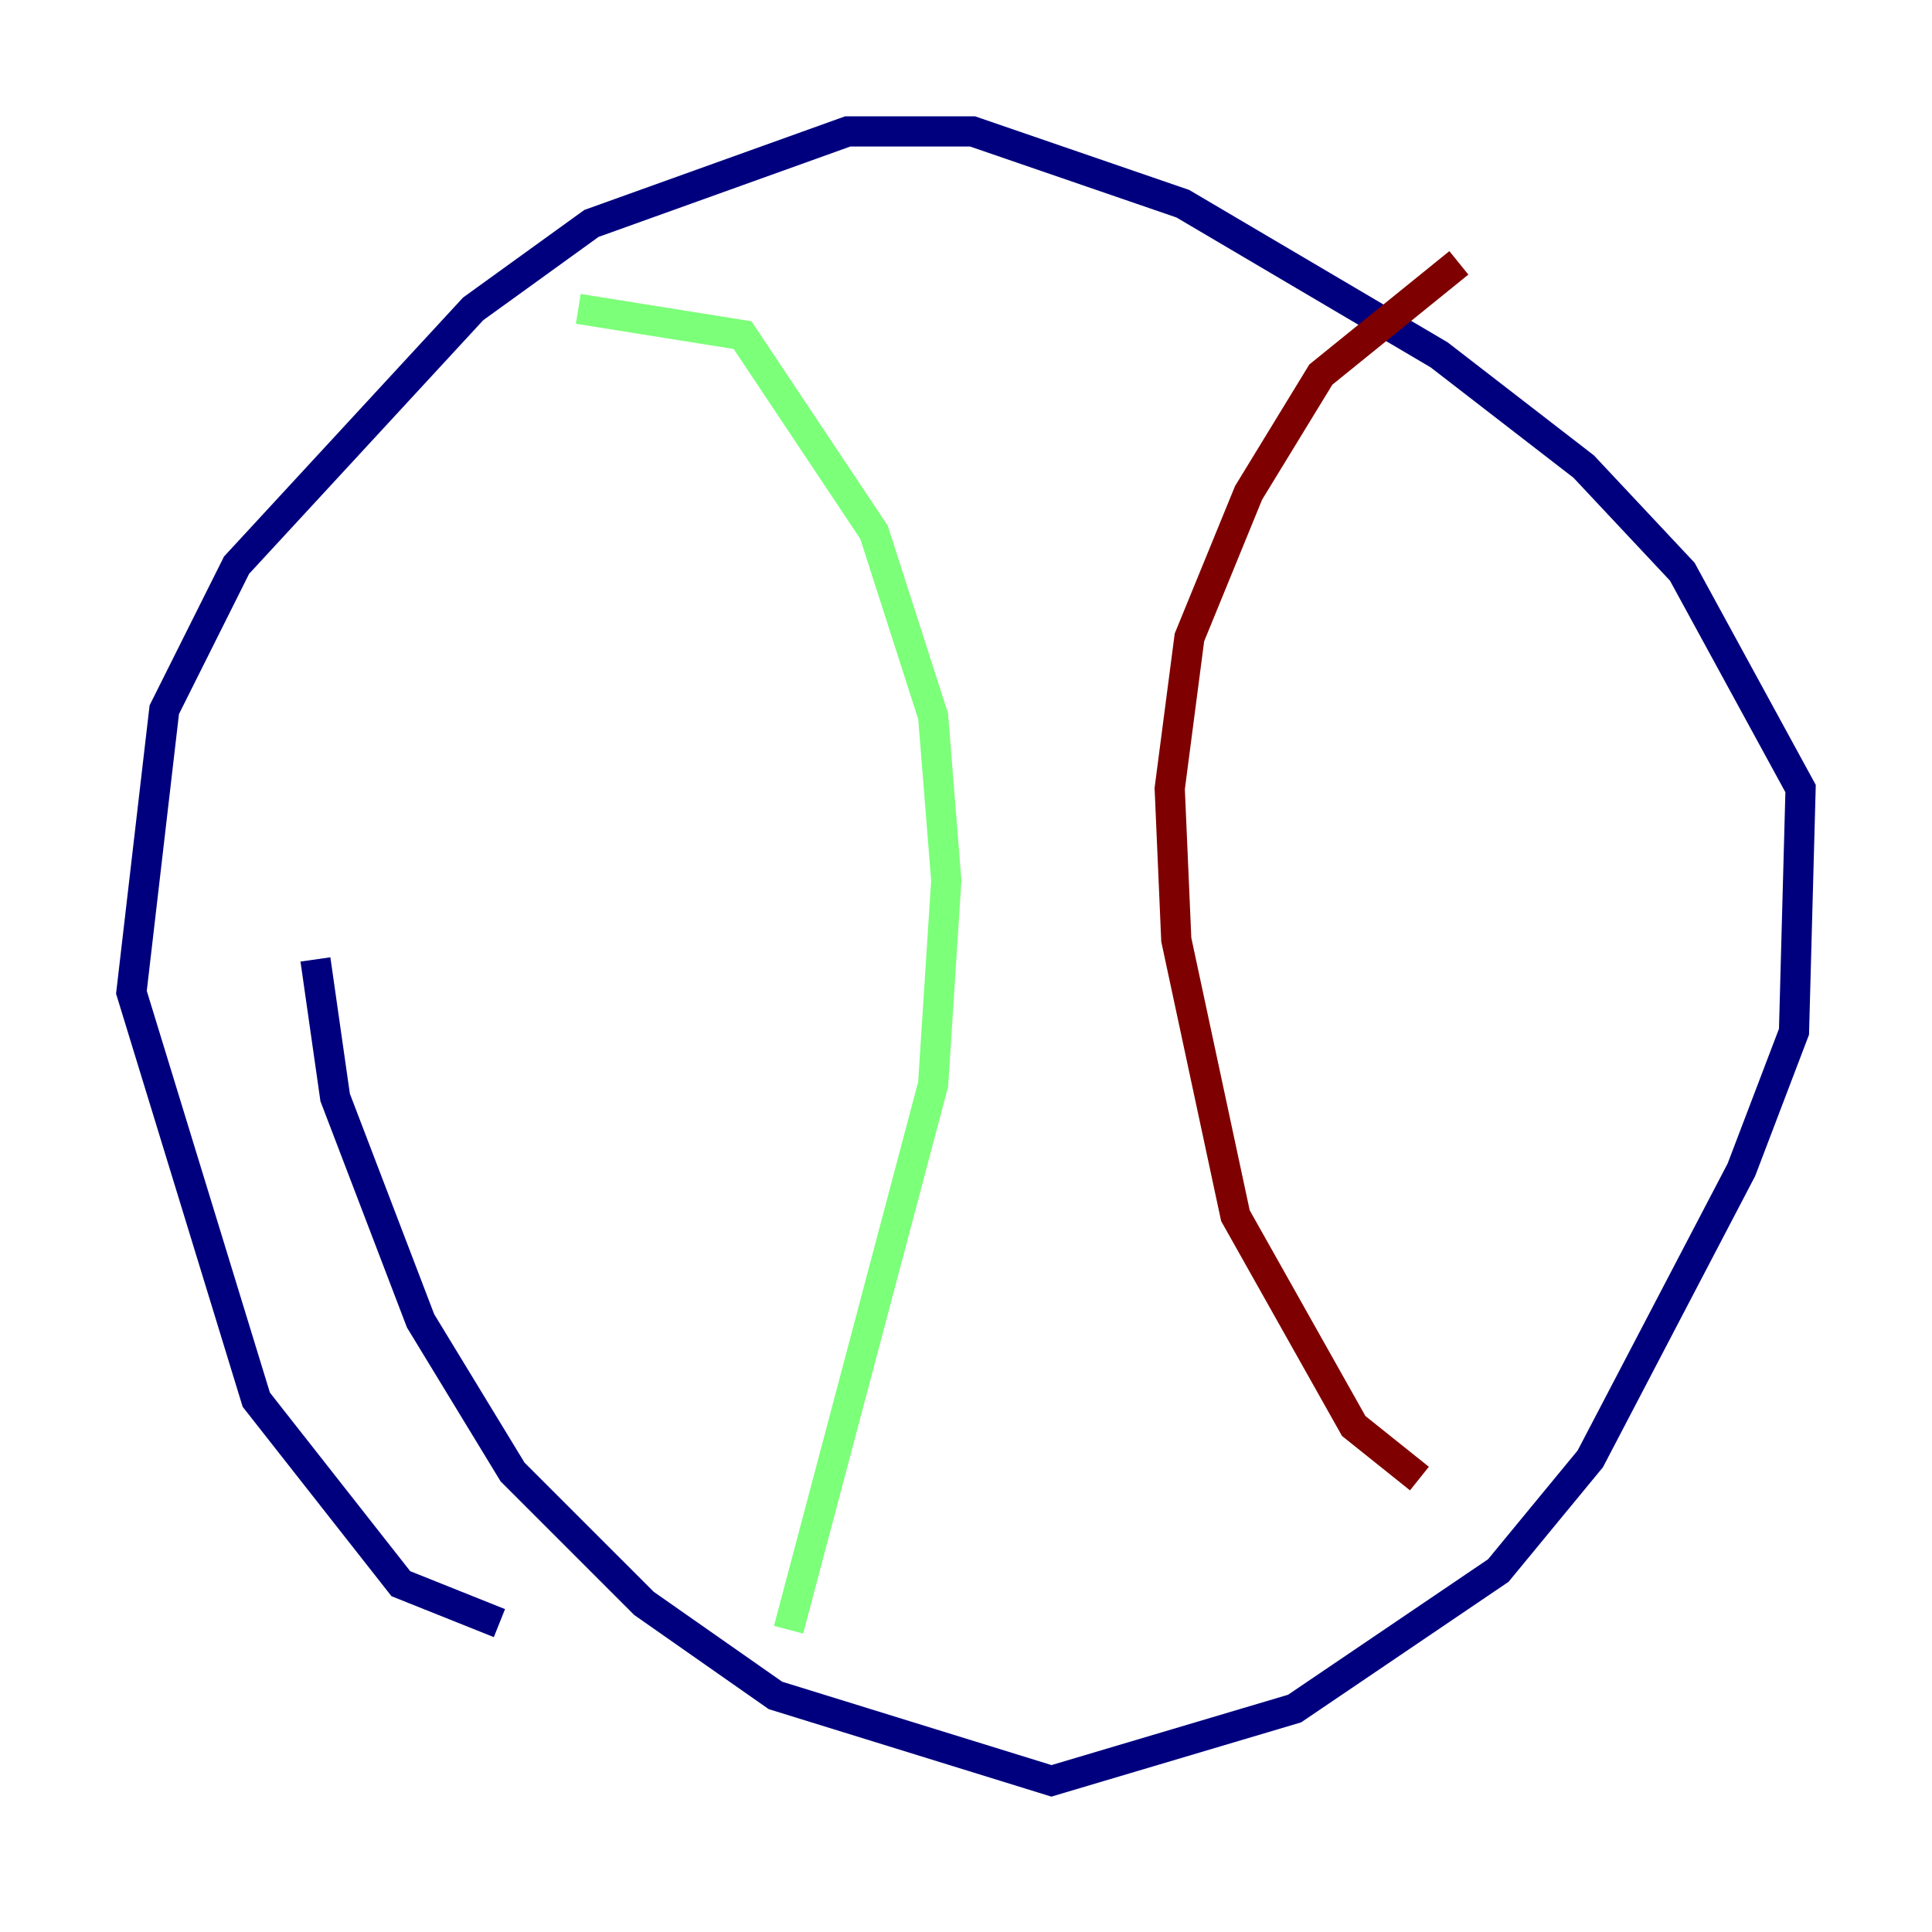 <?xml version="1.0" encoding="utf-8" ?>
<svg baseProfile="tiny" height="128" version="1.2" viewBox="0,0,128,128" width="128" xmlns="http://www.w3.org/2000/svg" xmlns:ev="http://www.w3.org/2001/xml-events" xmlns:xlink="http://www.w3.org/1999/xlink"><defs /><polyline fill="none" points="33.088,107.537 26.558,104.925 16.98,92.735 8.707,65.742 10.884,47.02 15.674,37.442 31.347,20.463 39.184,14.803 56.163,8.707 64.435,8.707 78.367,13.497 95.347,23.51 104.925,30.912 111.456,37.878 119.293,52.245 118.857,68.354 115.374,77.497 105.361,96.653 99.265,104.054 85.769,113.197 69.66,117.986 51.374,112.326 42.667,106.231 33.959,97.524 27.864,87.51 22.204,72.707 20.898,63.565" stroke="#00007f" stroke-width="2" /><polyline fill="none" points="38.313,20.463 49.197,22.204 57.905,35.265 61.823,47.456 62.694,58.34 61.823,71.837 52.245,107.973" stroke="#7cff79" stroke-width="2" /><polyline fill="none" points="96.653,17.415 87.51,24.816 82.721,32.653 78.803,42.231 77.497,52.245 77.932,62.258 81.85,80.544 89.687,94.476 94.041,97.959" stroke="#7f0000" stroke-width="2" /></svg>